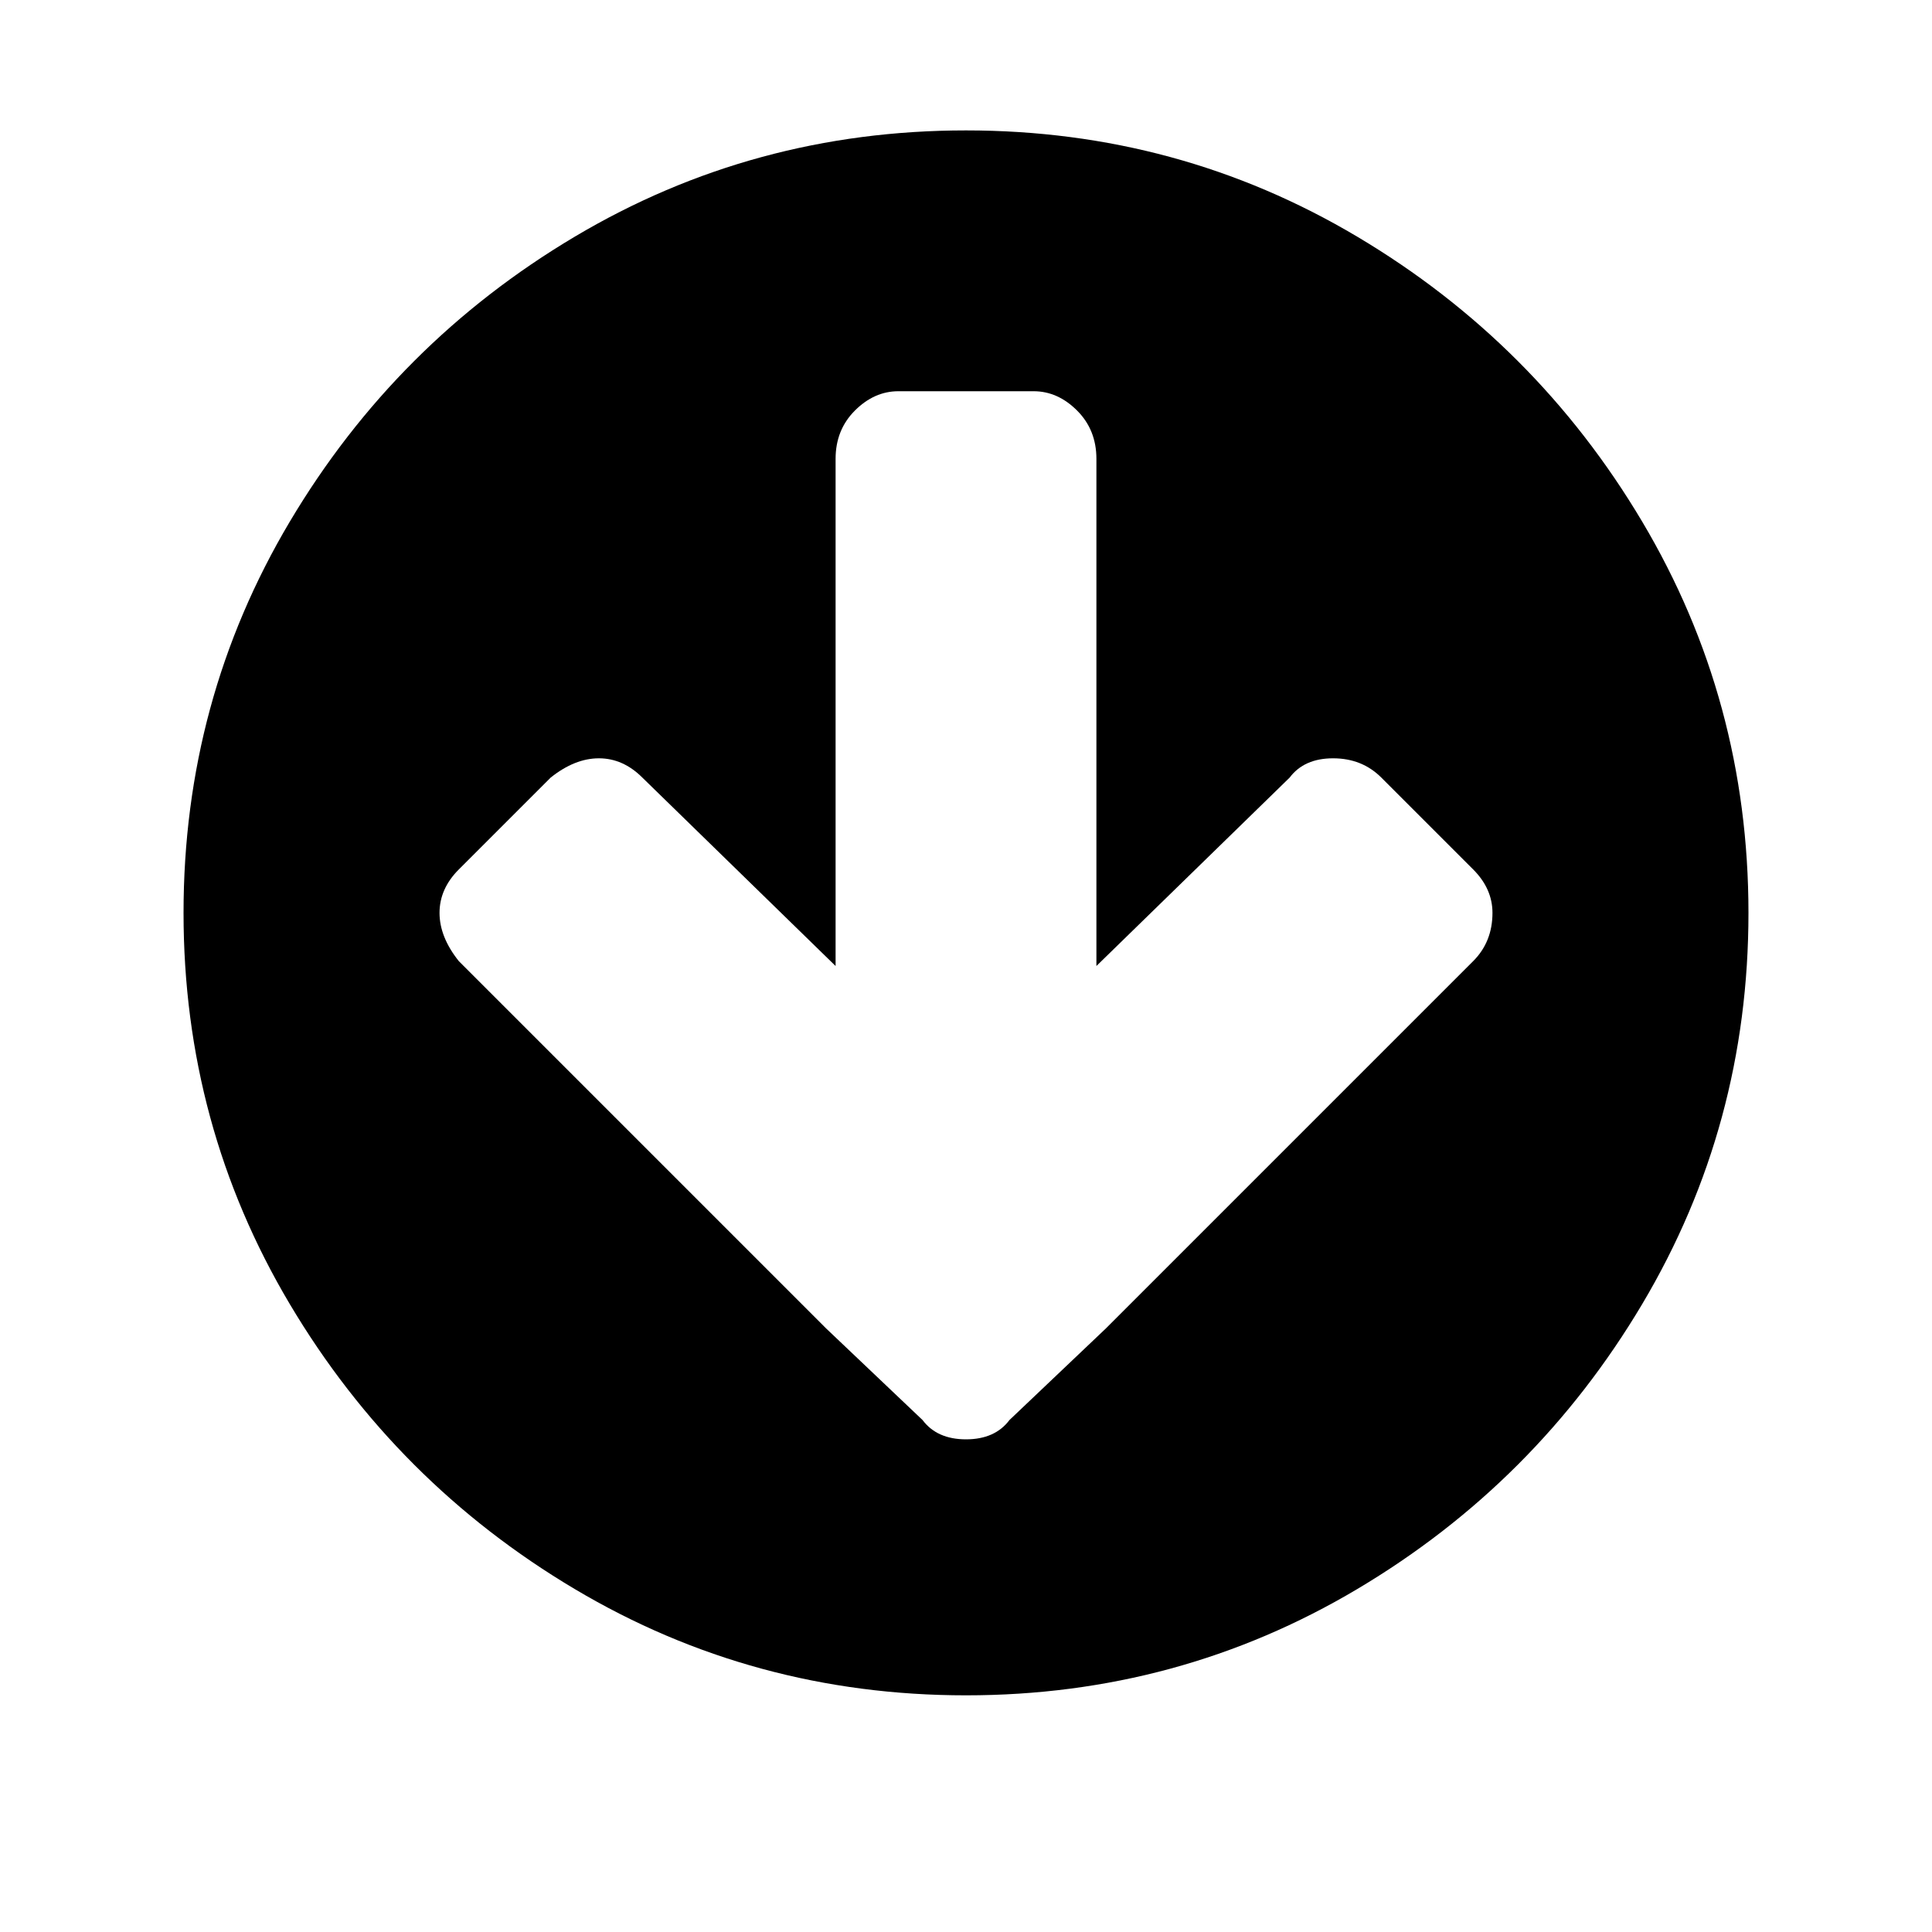 <?xml version="1.0"?><svg viewBox="0 0 40 40" xmlns="http://www.w3.org/2000/svg" height="40" width="40"><path d="m30.9 18.9q0-0.5-0.4-0.9l-1.9-1.9q-0.4-0.4-1-0.4t-0.9 0.4l-4 3.9v-10.5q0-0.6-0.4-1t-0.9-0.4h-2.8q-0.5 0-0.9 0.4t-0.4 1v10.5l-4-3.9q-0.4-0.4-0.9-0.4t-1 0.4l-1.9 1.9q-0.4 0.4-0.4 0.9t0.4 1l7.6 7.6 2 1.9q0.3 0.4 0.9 0.4t0.9-0.4l2-1.9 7.6-7.6q0.4-0.4 0.4-1z m5.3 0q0 4.4-2.2 8.1t-5.9 5.9-8.1 2.2-8.1-2.2-5.9-5.9-2.2-8.1 2.2-8.1 5.9-5.9 8.1-2.2 8.1 2.2 5.9 5.9 2.2 8.1z"></path></svg>